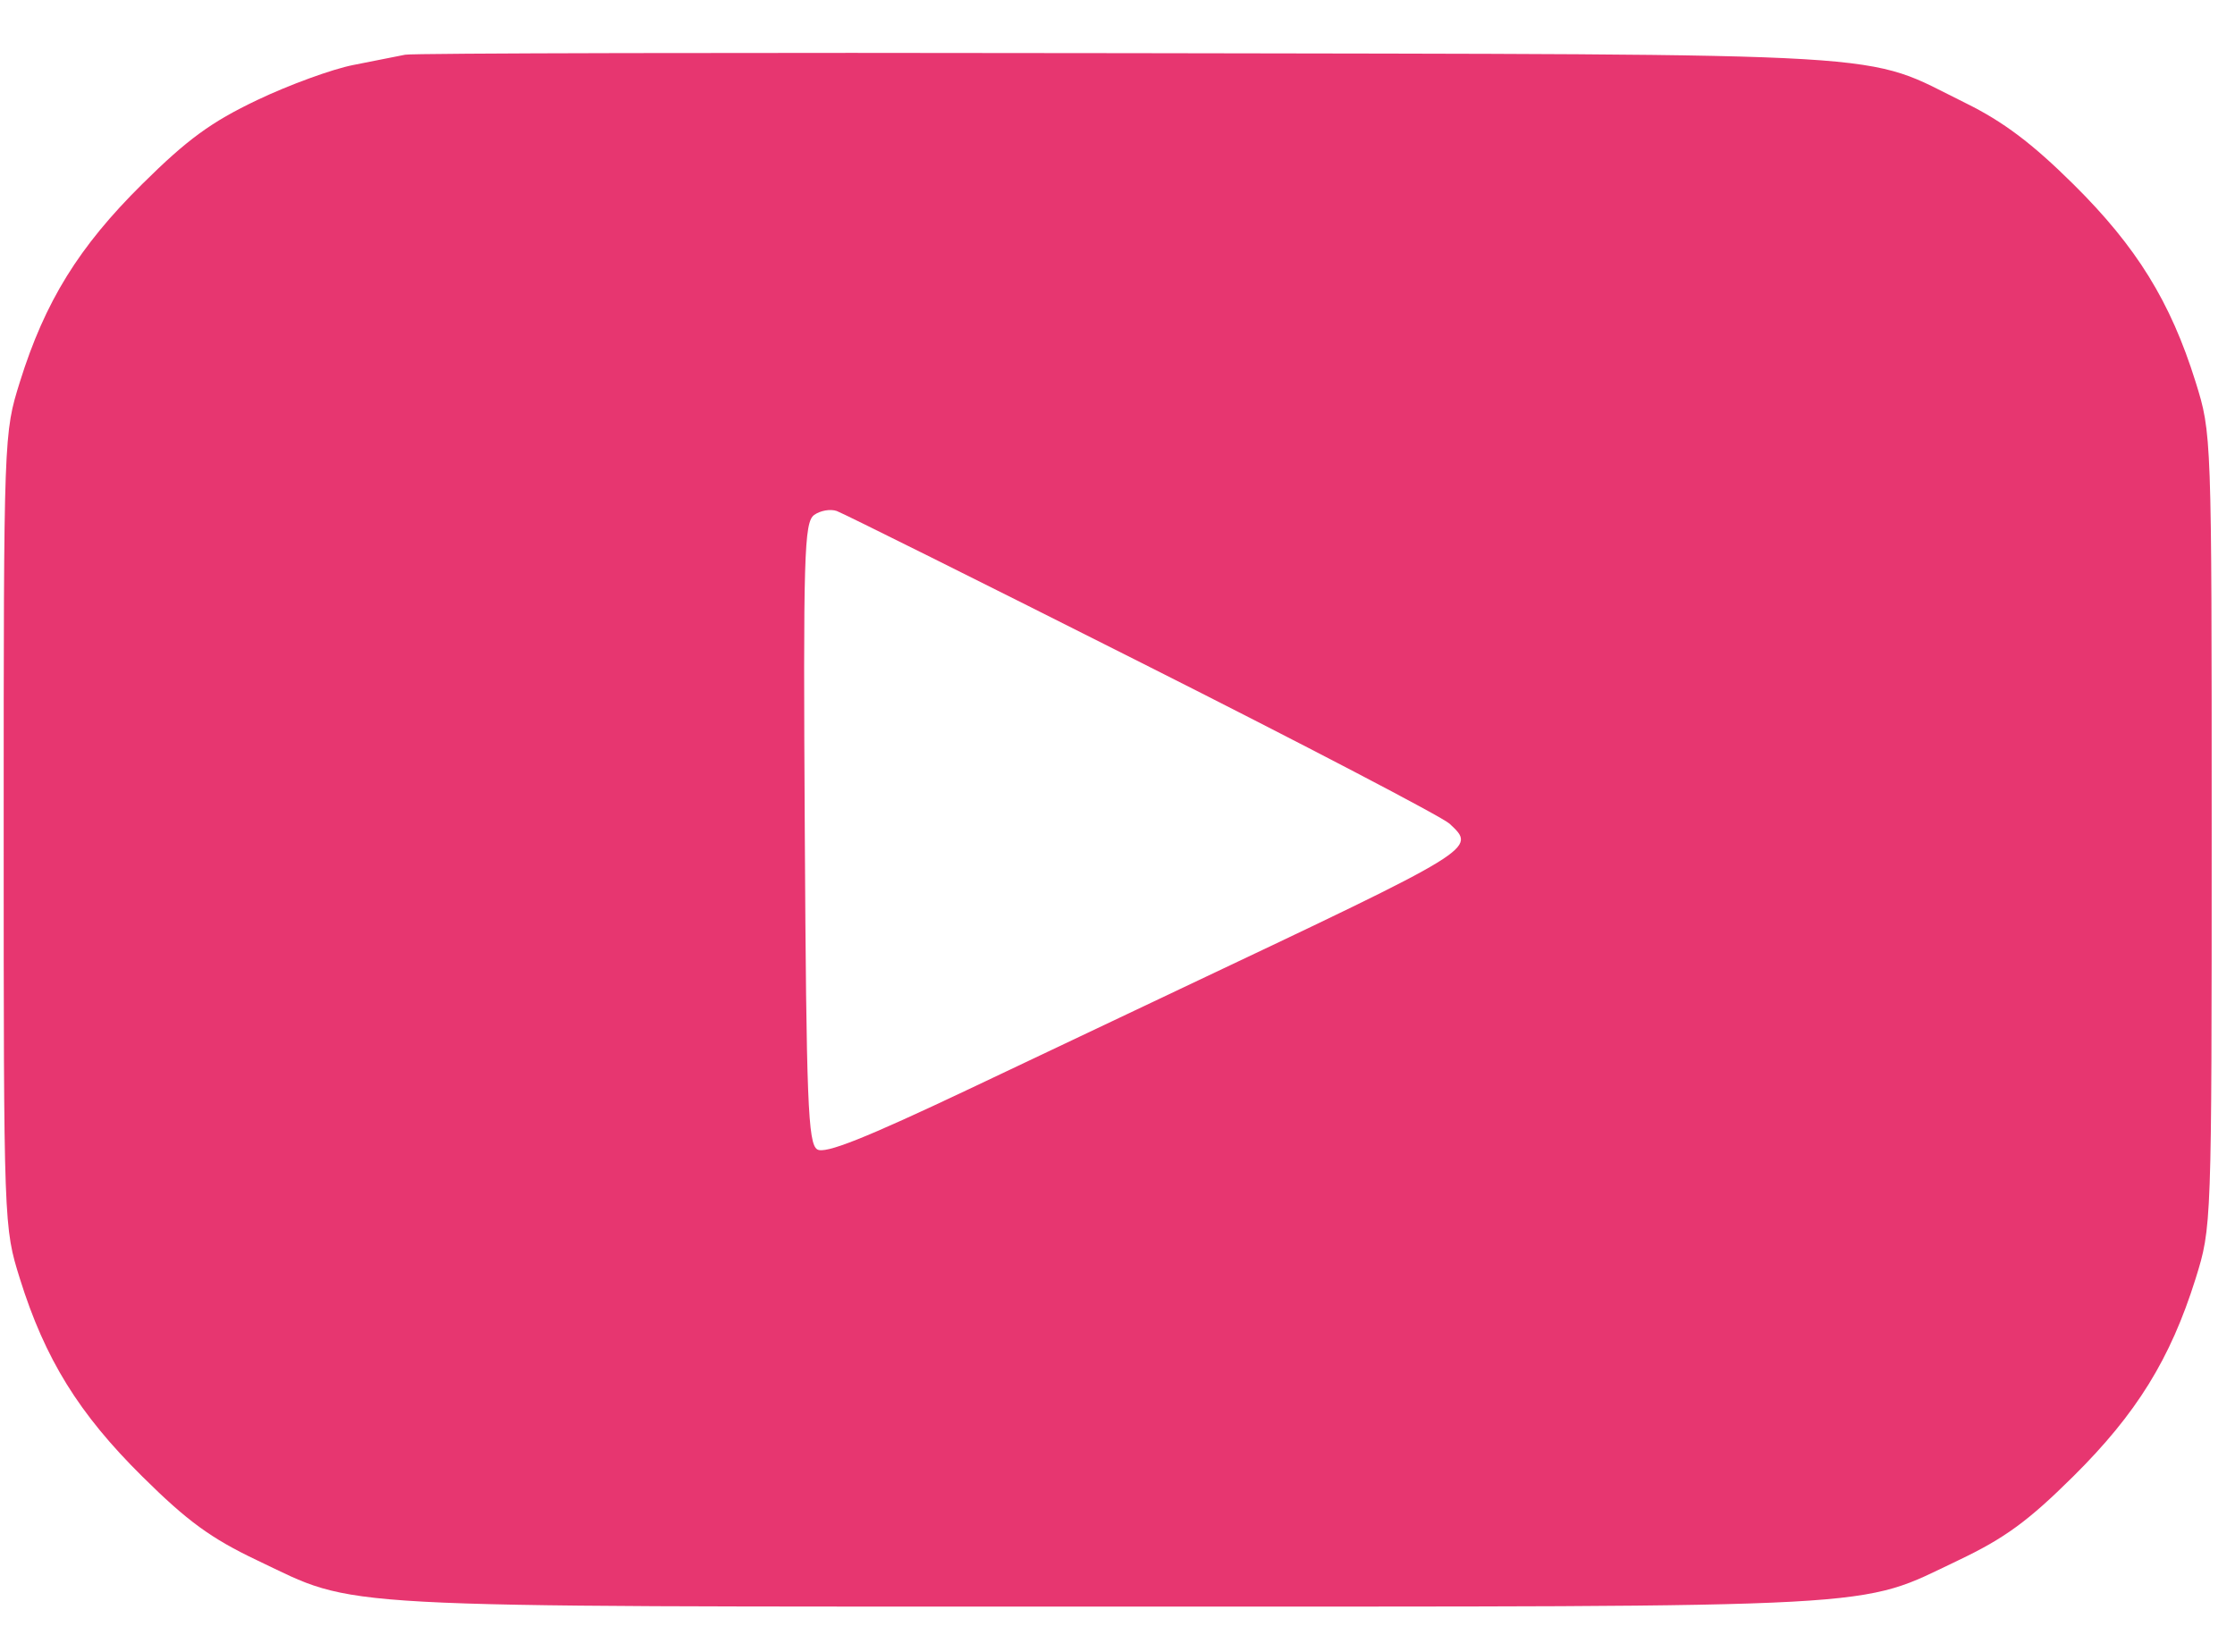 <svg width="23" height="17" viewBox="0 0 23 17" fill="none" xmlns="http://www.w3.org/2000/svg">
<path fill-rule="evenodd" clip-rule="evenodd" d="M4.17 0.563C4.091 0.579 3.851 0.627 3.635 0.669C3.42 0.711 2.975 0.873 2.646 1.03C2.172 1.256 1.927 1.435 1.464 1.894C0.811 2.54 0.463 3.103 0.205 3.929C0.039 4.461 0.038 4.463 0.038 8.545C0.038 12.626 0.039 12.628 0.205 13.161C0.463 13.986 0.811 14.549 1.464 15.195C1.929 15.656 2.171 15.832 2.646 16.058C3.701 16.559 3.244 16.534 11.399 16.534C19.555 16.534 19.098 16.559 20.153 16.058C20.628 15.832 20.87 15.656 21.335 15.195C21.987 14.549 22.335 13.986 22.594 13.161C22.76 12.628 22.76 12.626 22.76 8.545C22.76 4.463 22.76 4.461 22.594 3.929C22.336 3.104 21.987 2.54 21.339 1.898C20.914 1.477 20.616 1.252 20.228 1.061C19.141 0.526 19.744 0.562 11.613 0.547C7.598 0.54 4.248 0.547 4.17 0.563ZM11.755 6.826C13.421 7.665 14.843 8.408 14.917 8.477C15.195 8.738 15.222 8.721 12.147 10.177C11.755 10.363 10.779 10.825 9.977 11.206C8.898 11.717 8.49 11.879 8.41 11.829C8.315 11.769 8.298 11.339 8.282 8.572C8.265 5.71 8.275 5.376 8.378 5.3C8.441 5.254 8.546 5.236 8.611 5.259C8.675 5.282 10.091 5.987 11.755 6.826Z" fill="#E73670"/>
</svg>
